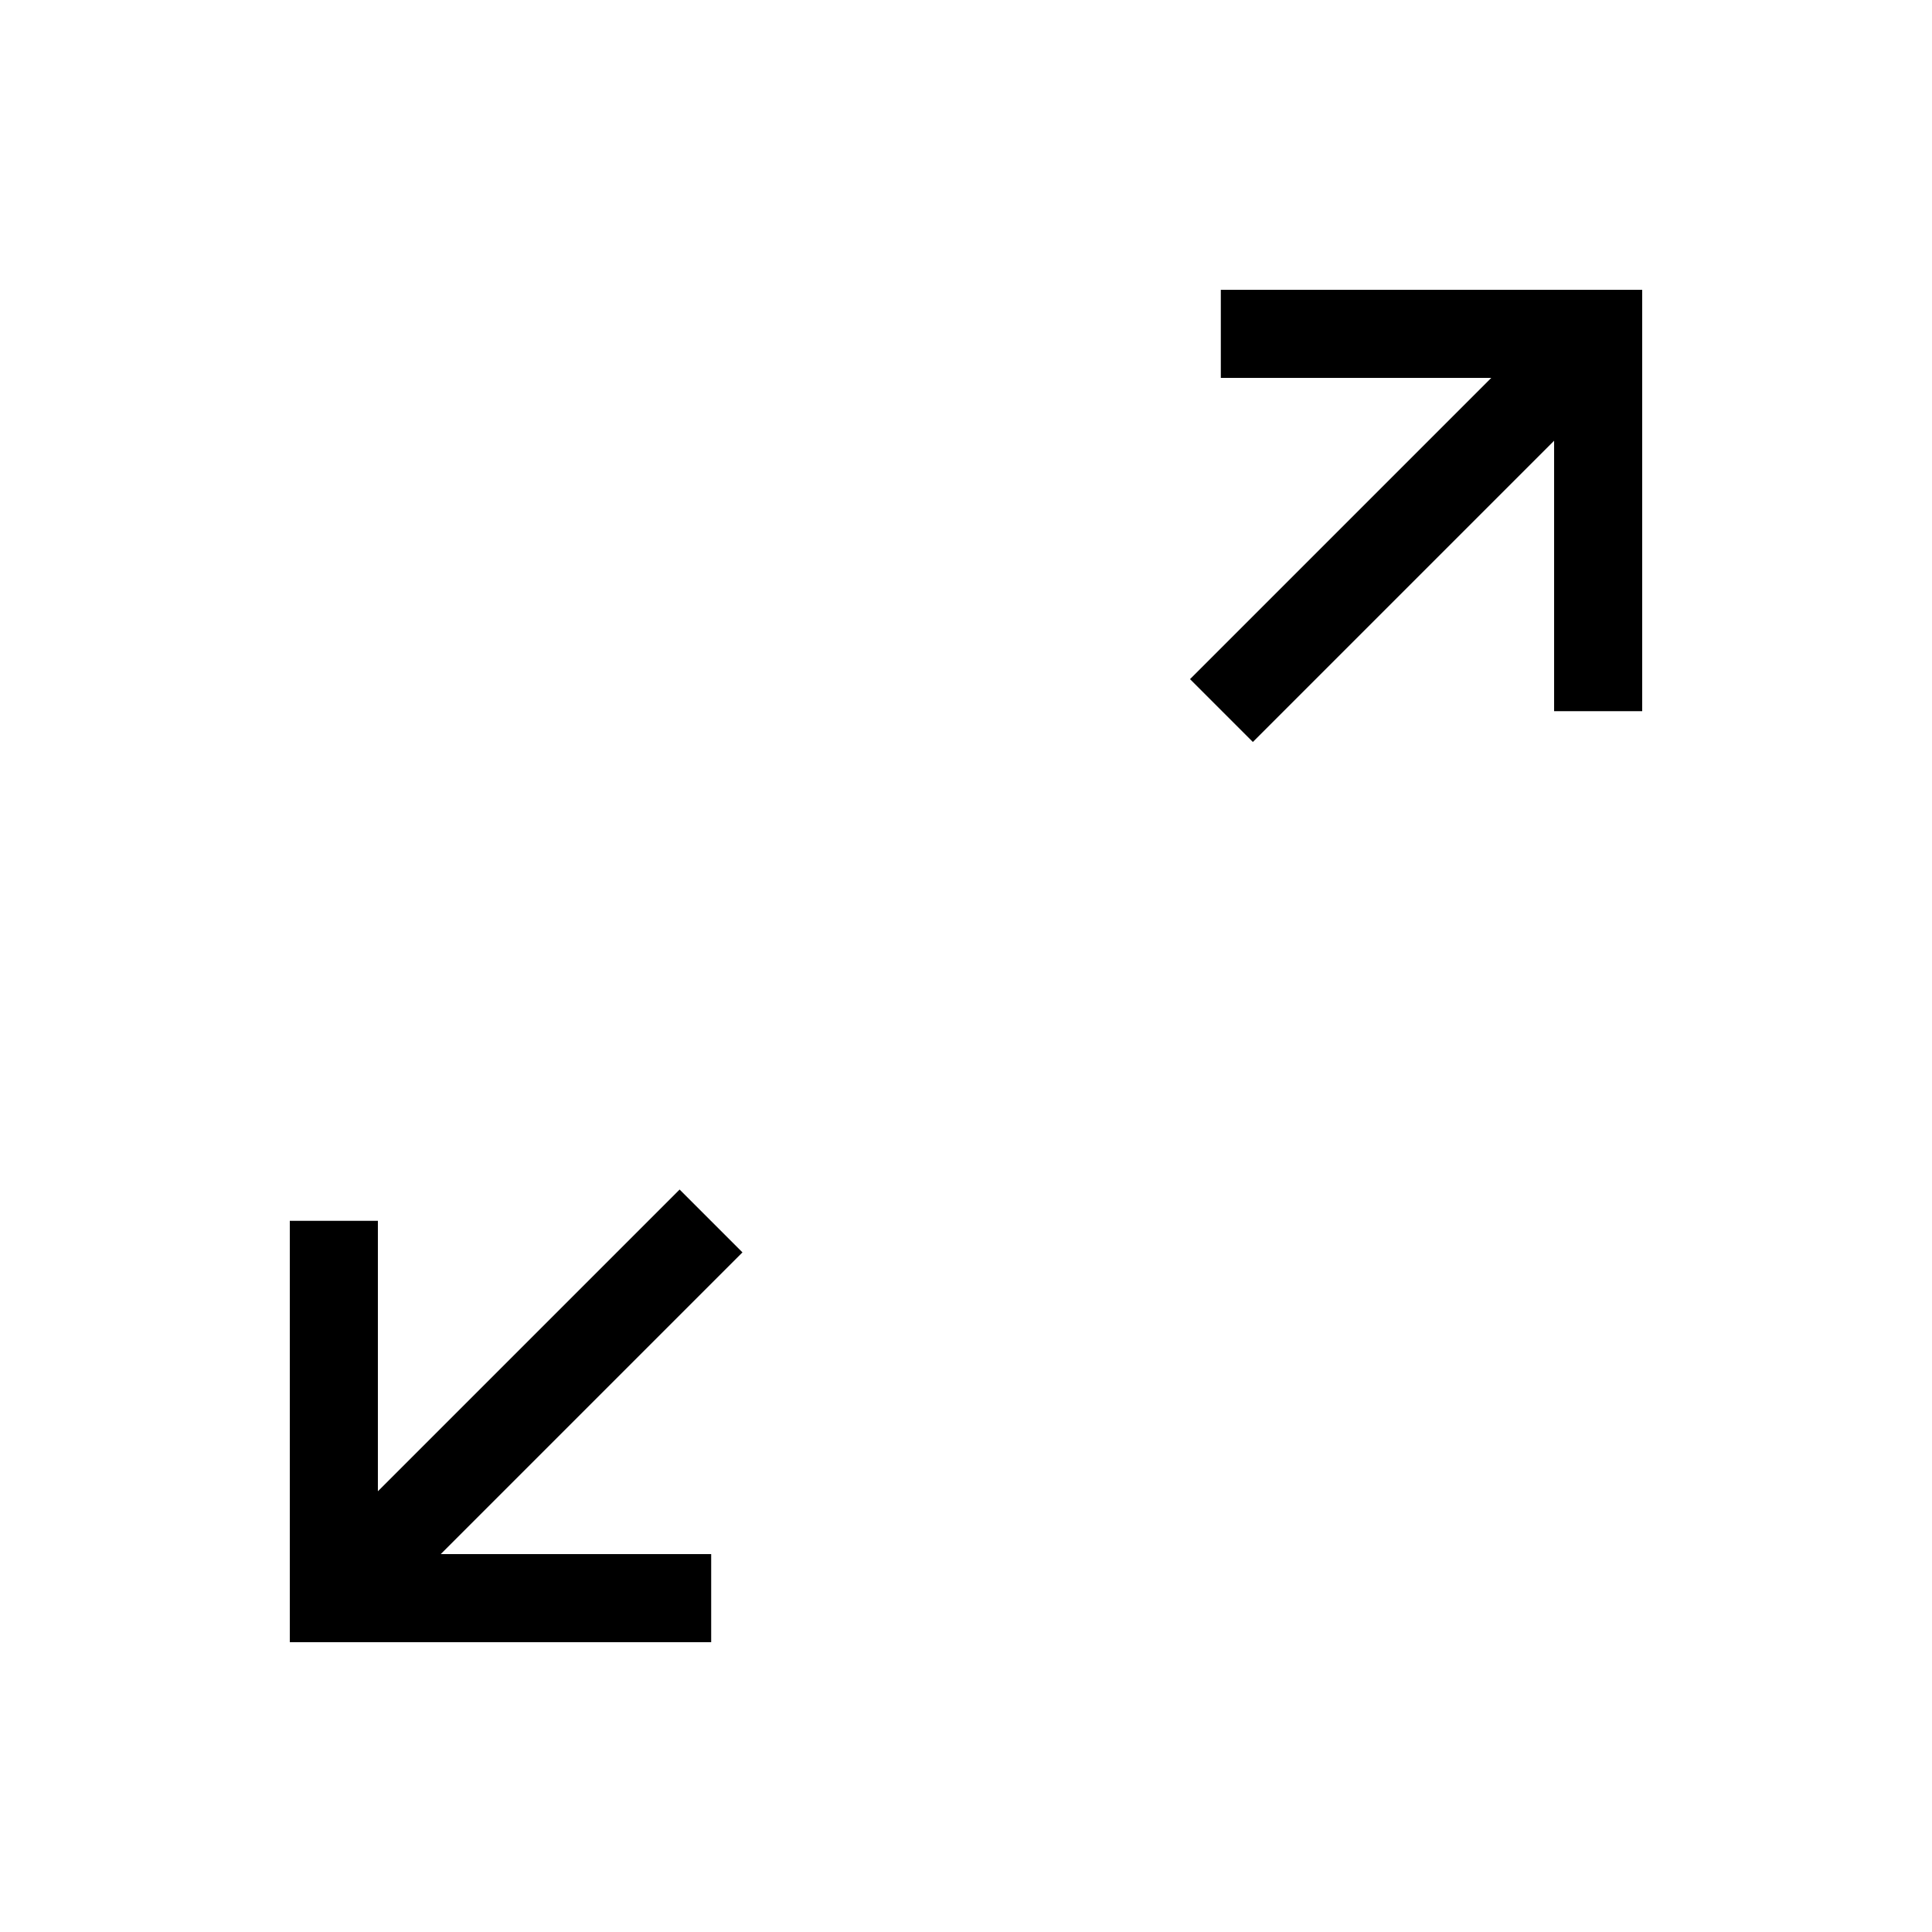 <svg xmlns="http://www.w3.org/2000/svg" height="48" viewBox="0 -960 960 960" width="48"><path d="M144-144v-209.38h43.77V-219l149.92-149.92 31.23 31.23L219-187.77h134.38V-144H144Zm478.54-447.31-31.23-31.23L741-772.23H606.62V-816H816v209.38h-43.77V-741L622.54-591.31Z"/></svg>